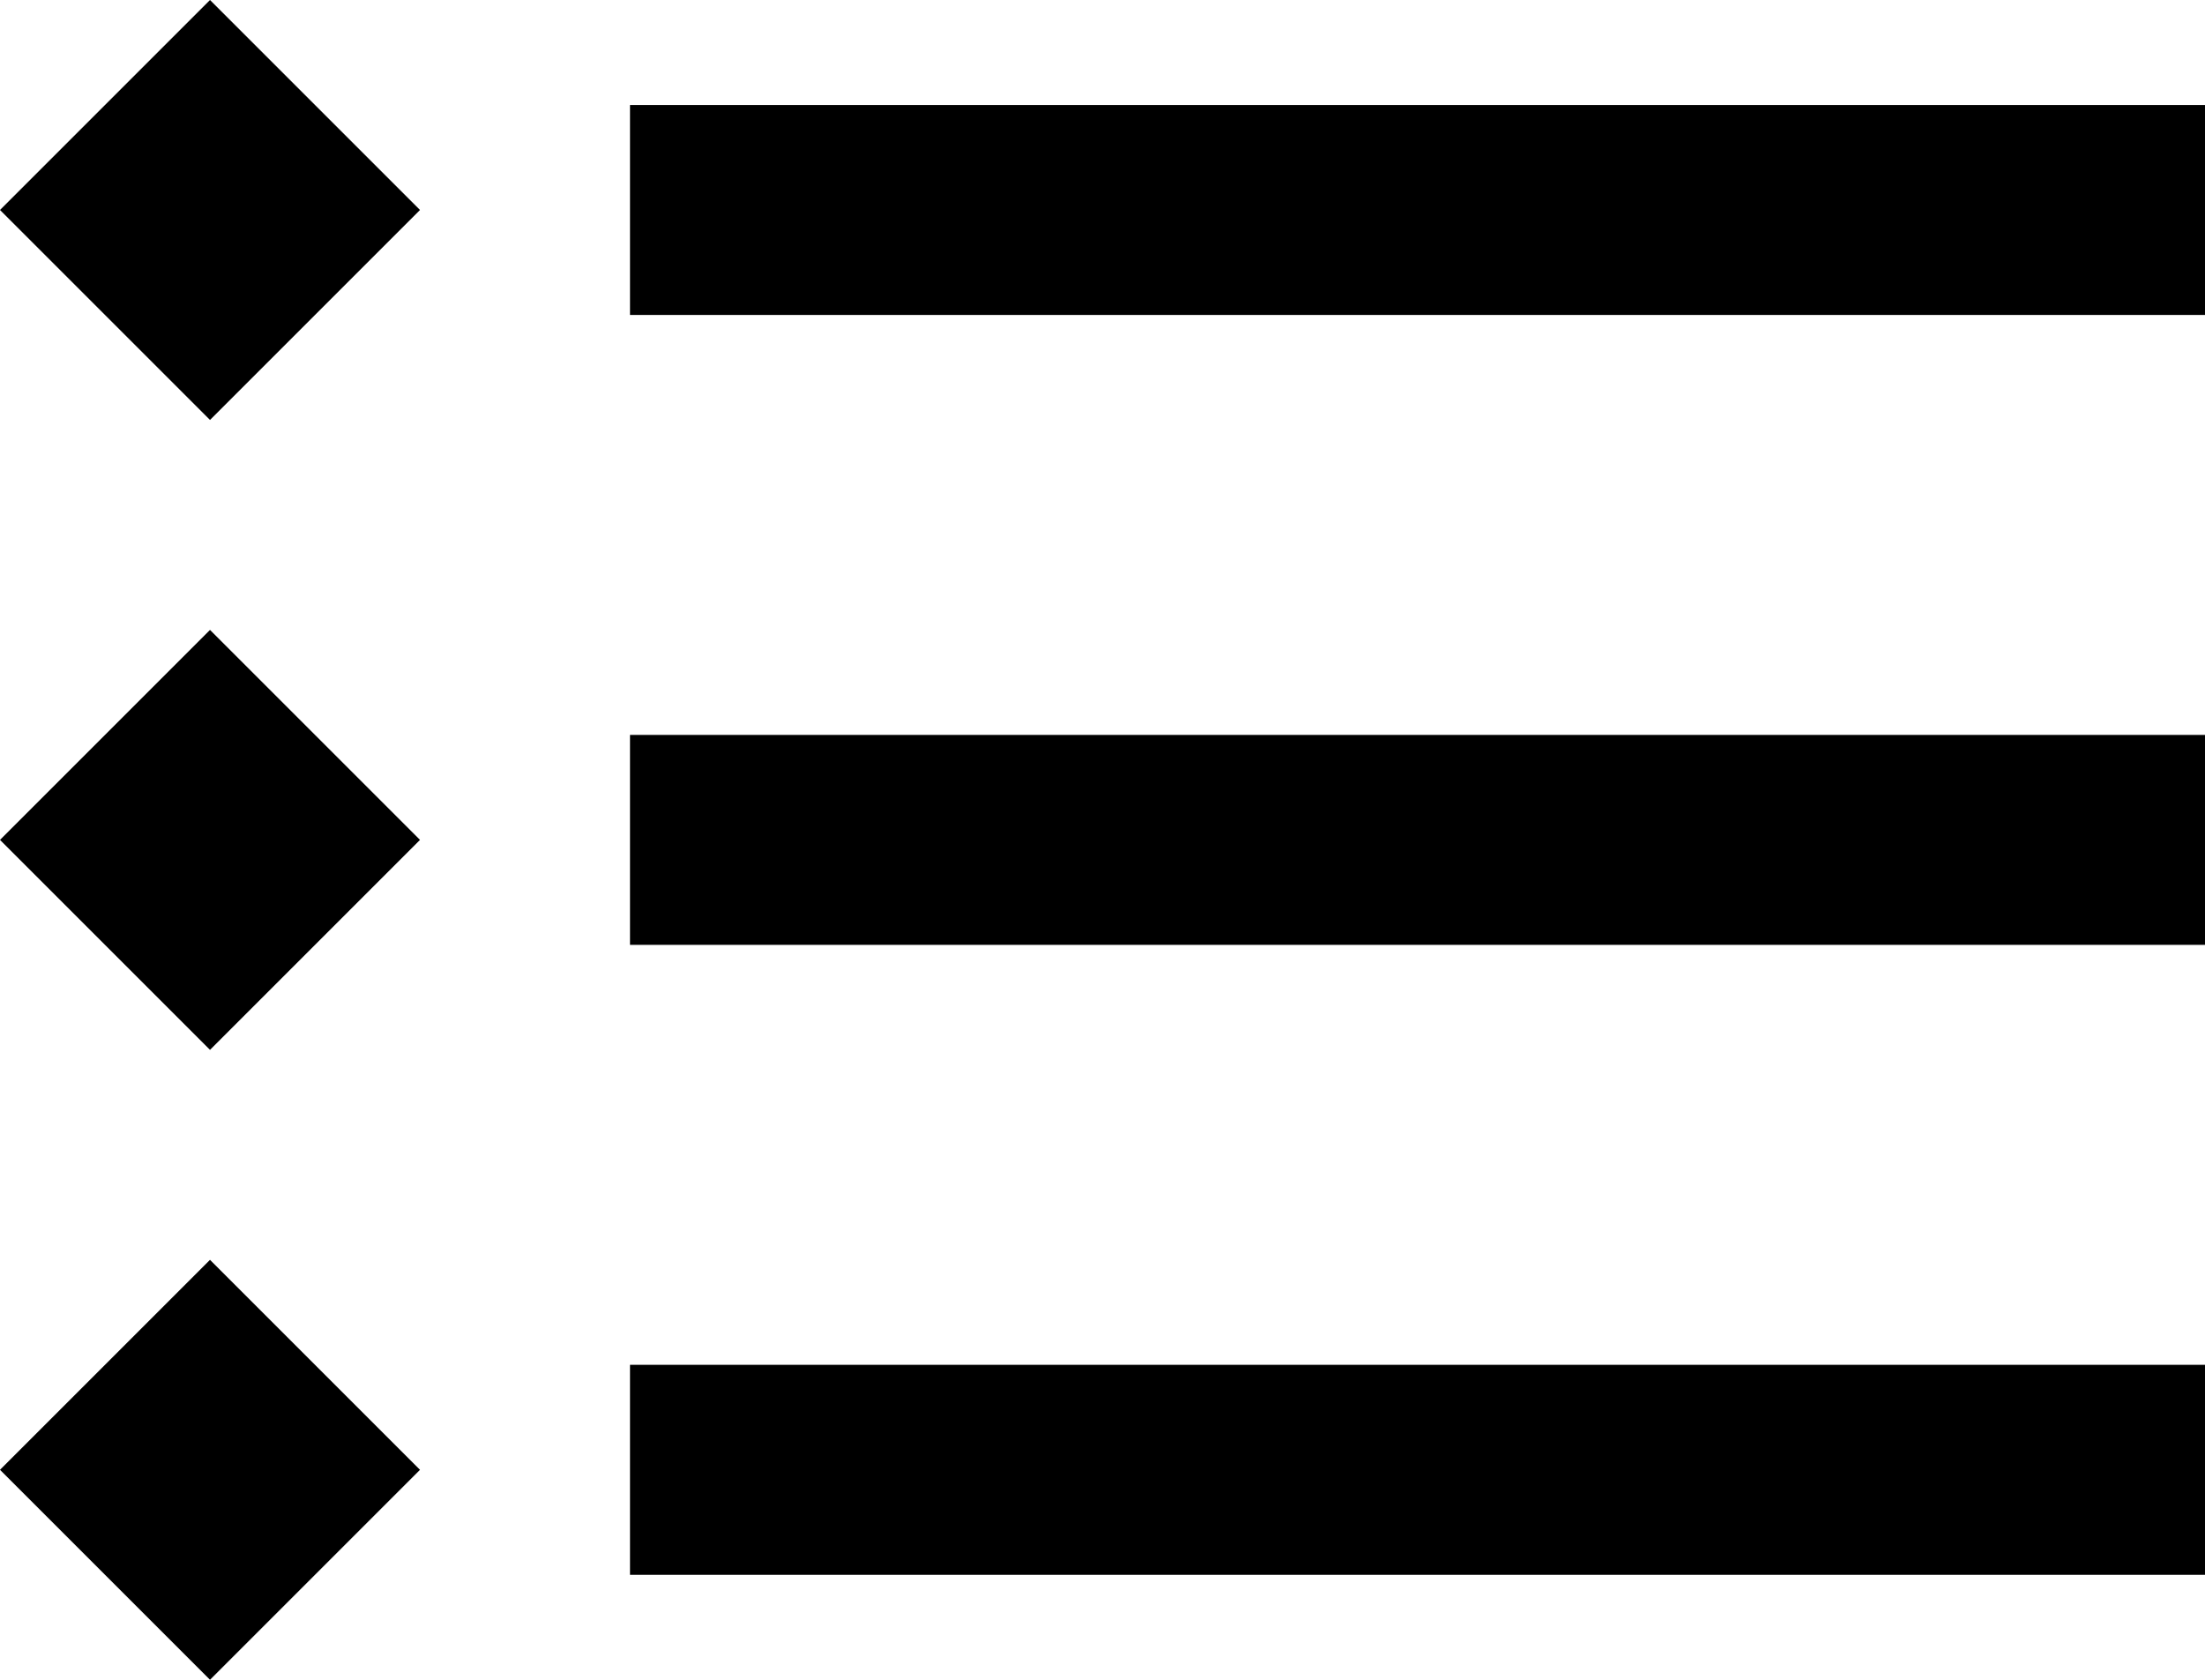 <svg width="21" height="16" fill="#000000" version="1.1" viewBox="0 0 21 16" xmlns="http://www.w3.org/2000/svg">
<path d="m2 0-2 2 2 2 2-2zm4 1v2h15v-2zm-4 5-2 2 2 2 2-2zm4 1v2h15v-2zm-4 5-2 2 2 2 2-2zm4 1v2h15v-2z"/>
</svg>
